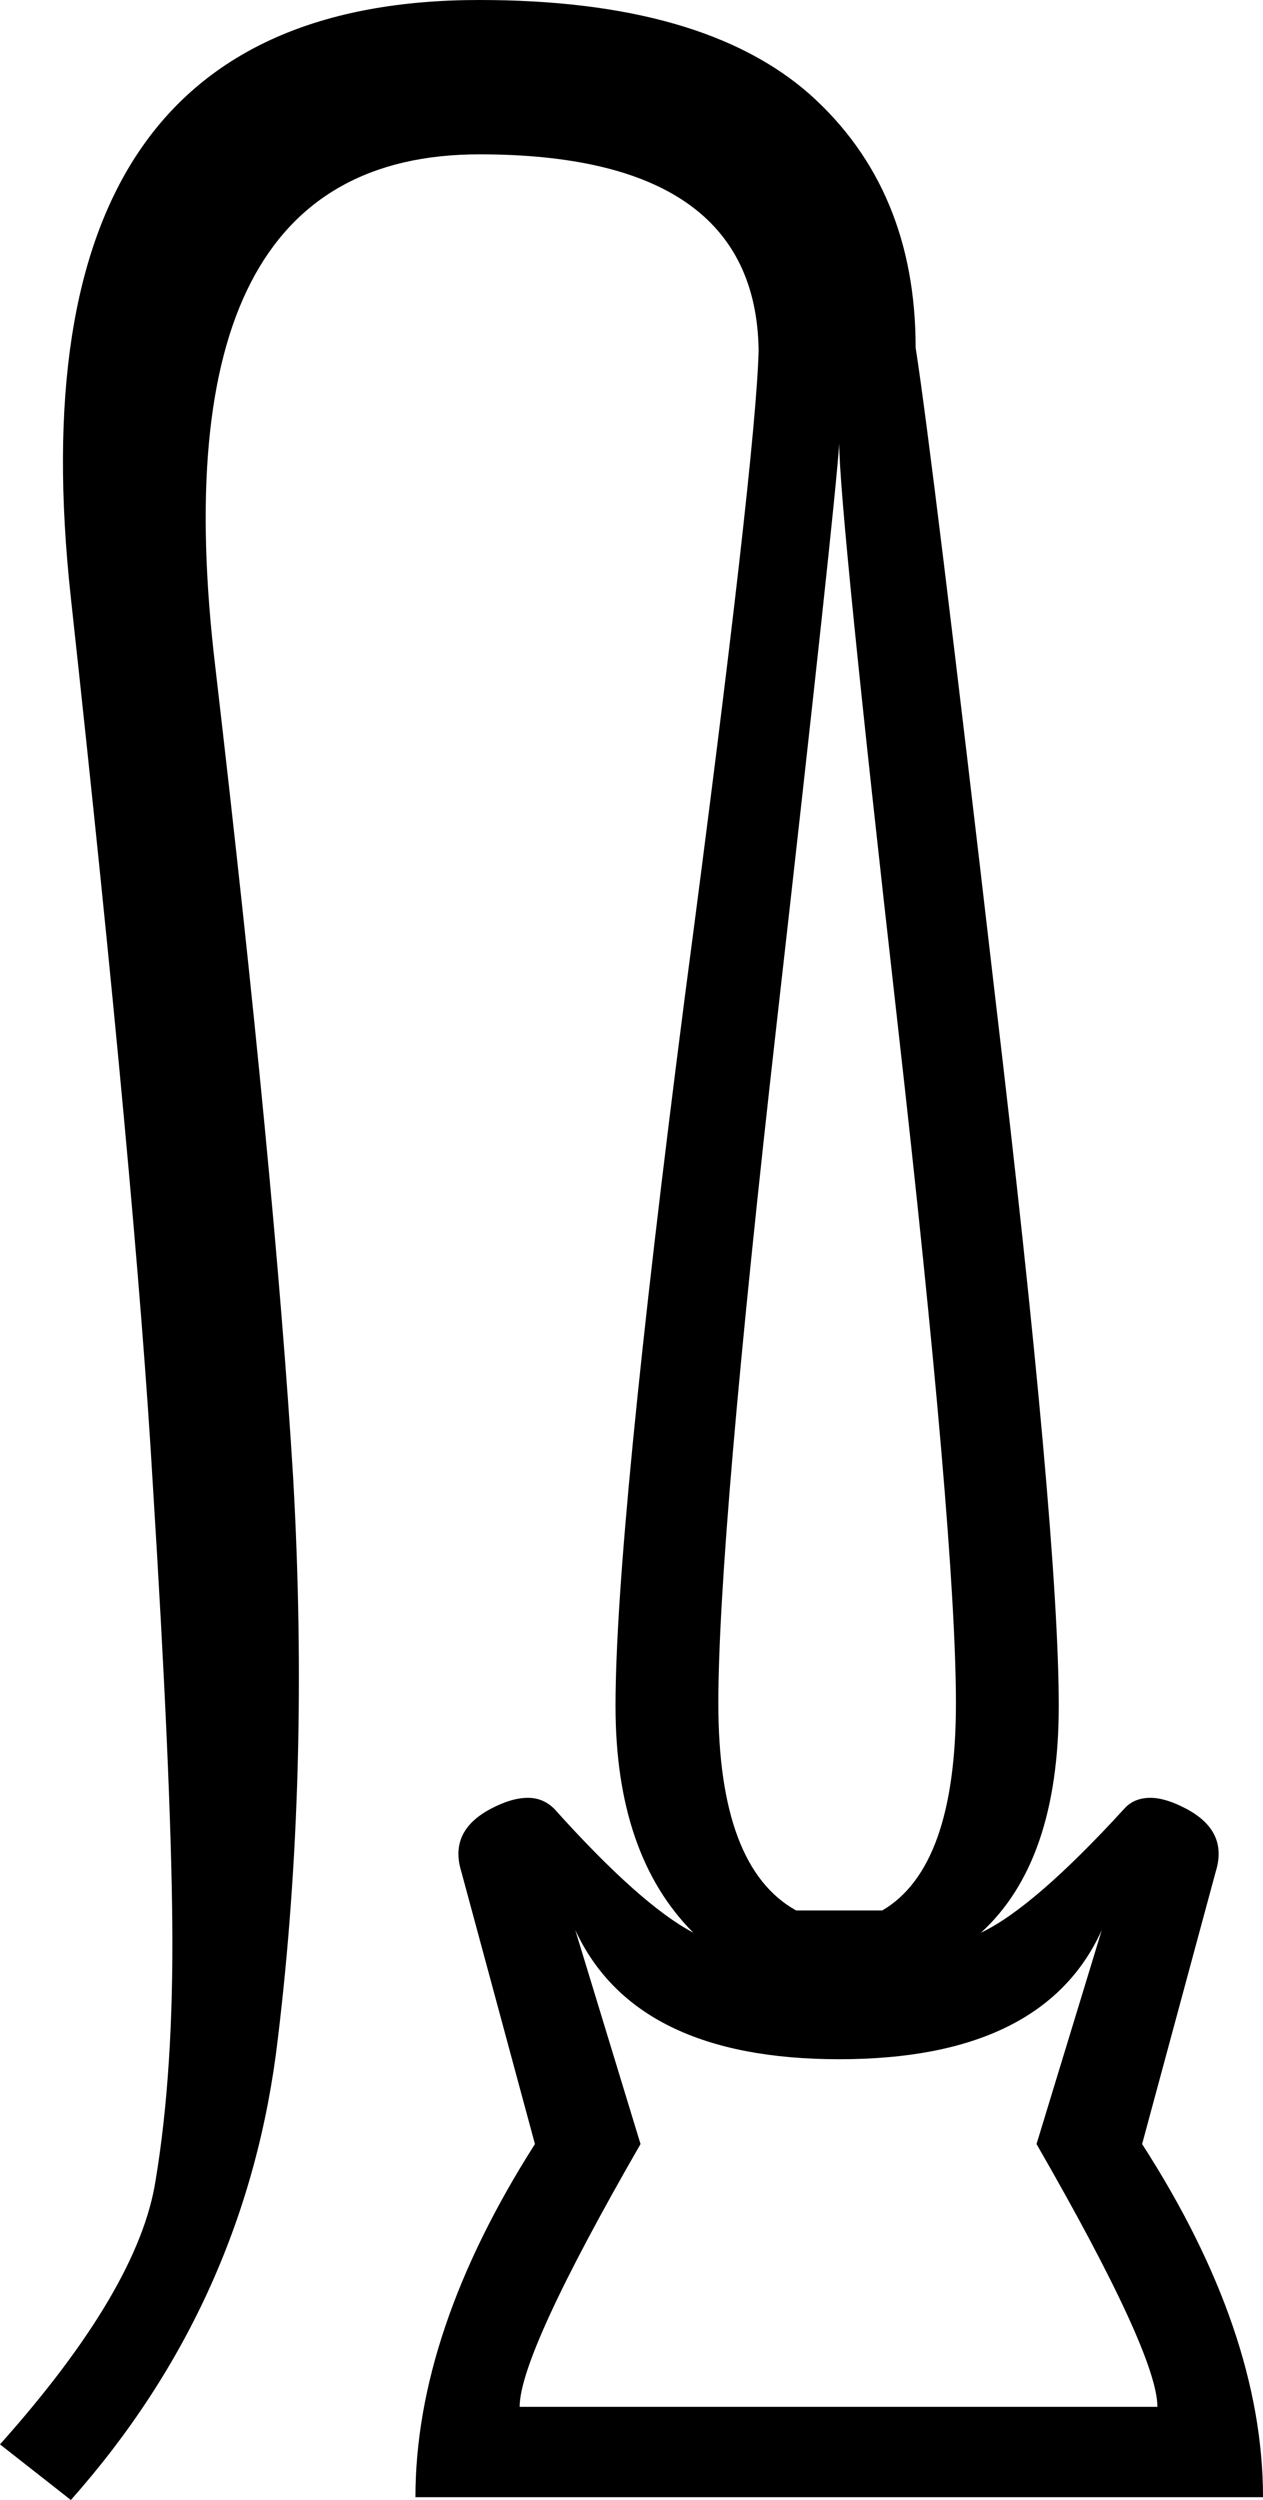 <?xml version='1.0' encoding ='UTF-8' standalone='no'?>
<svg width='9.09' height='17.98' xmlns='http://www.w3.org/2000/svg' xmlns:xlink='http://www.w3.org/1999/xlink'  version='1.1' >
<path style='fill:black; stroke:none' d=' M 6.04 3.19  Q 6.04 3.65 6.46 7.36  Q 6.88 11.07 6.88 12.25  Q 6.88 13.43 6.35 13.74  L 5.73 13.74  Q 5.17 13.43 5.17 12.25  Q 5.17 11.07 5.59 7.36  Q 6.01 3.65 6.04 3.19  Z  M 4.14 13.88  L 4.14 13.88  Q 4.57 14.81 6.04 14.81  Q 7.51 14.81 7.93 13.88  L 7.93 13.88  L 7.46 15.42  Q 8.33 16.93 8.33 17.31  L 3.74 17.31  Q 3.74 16.93 4.61 15.42  L 4.14 13.88  Z  M 3.45 0  Q 0.04 0 0.51 4.3  Q 0.98 8.6 1.1 10.68  Q 1.23 12.76 1.24 13.83  Q 1.25 14.9 1.12 15.68  Q 1 16.46 0 17.58  L 0.51 17.98  Q 1.78 16.55 2 14.66  Q 2.23 12.76 2.11 10.63  Q 1.98 8.49 1.55 4.8  Q 1.11 1.11 3.45 1.11  Q 5.44 1.11 5.46 2.52  Q 5.44 3.3 4.93 7.16  Q 4.43 11.03 4.43 12.27  Q 4.43 13.34 4.99 13.9  Q 4.61 13.7 3.99 13.01  Q 3.91 12.93 3.8 12.93  Q 3.68 12.93 3.53 13.01  Q 3.23 13.17 3.32 13.46  L 3.85 15.42  Q 2.99 16.77 2.99 17.96  L 9.09 17.96  Q 9.09 16.77 8.22 15.42  L 8.75 13.46  Q 8.84 13.17 8.54 13.01  Q 8.39 12.93 8.28 12.93  Q 8.16 12.93 8.09 13.01  Q 7.44 13.72 7.06 13.9  Q 7.62 13.39 7.62 12.27  Q 7.62 11.03 7.16 7.15  Q 6.71 3.27 6.59 2.5  Q 6.59 1.36 5.83 0.68  Q 5.06 0 3.45 0  Z '/></svg>
